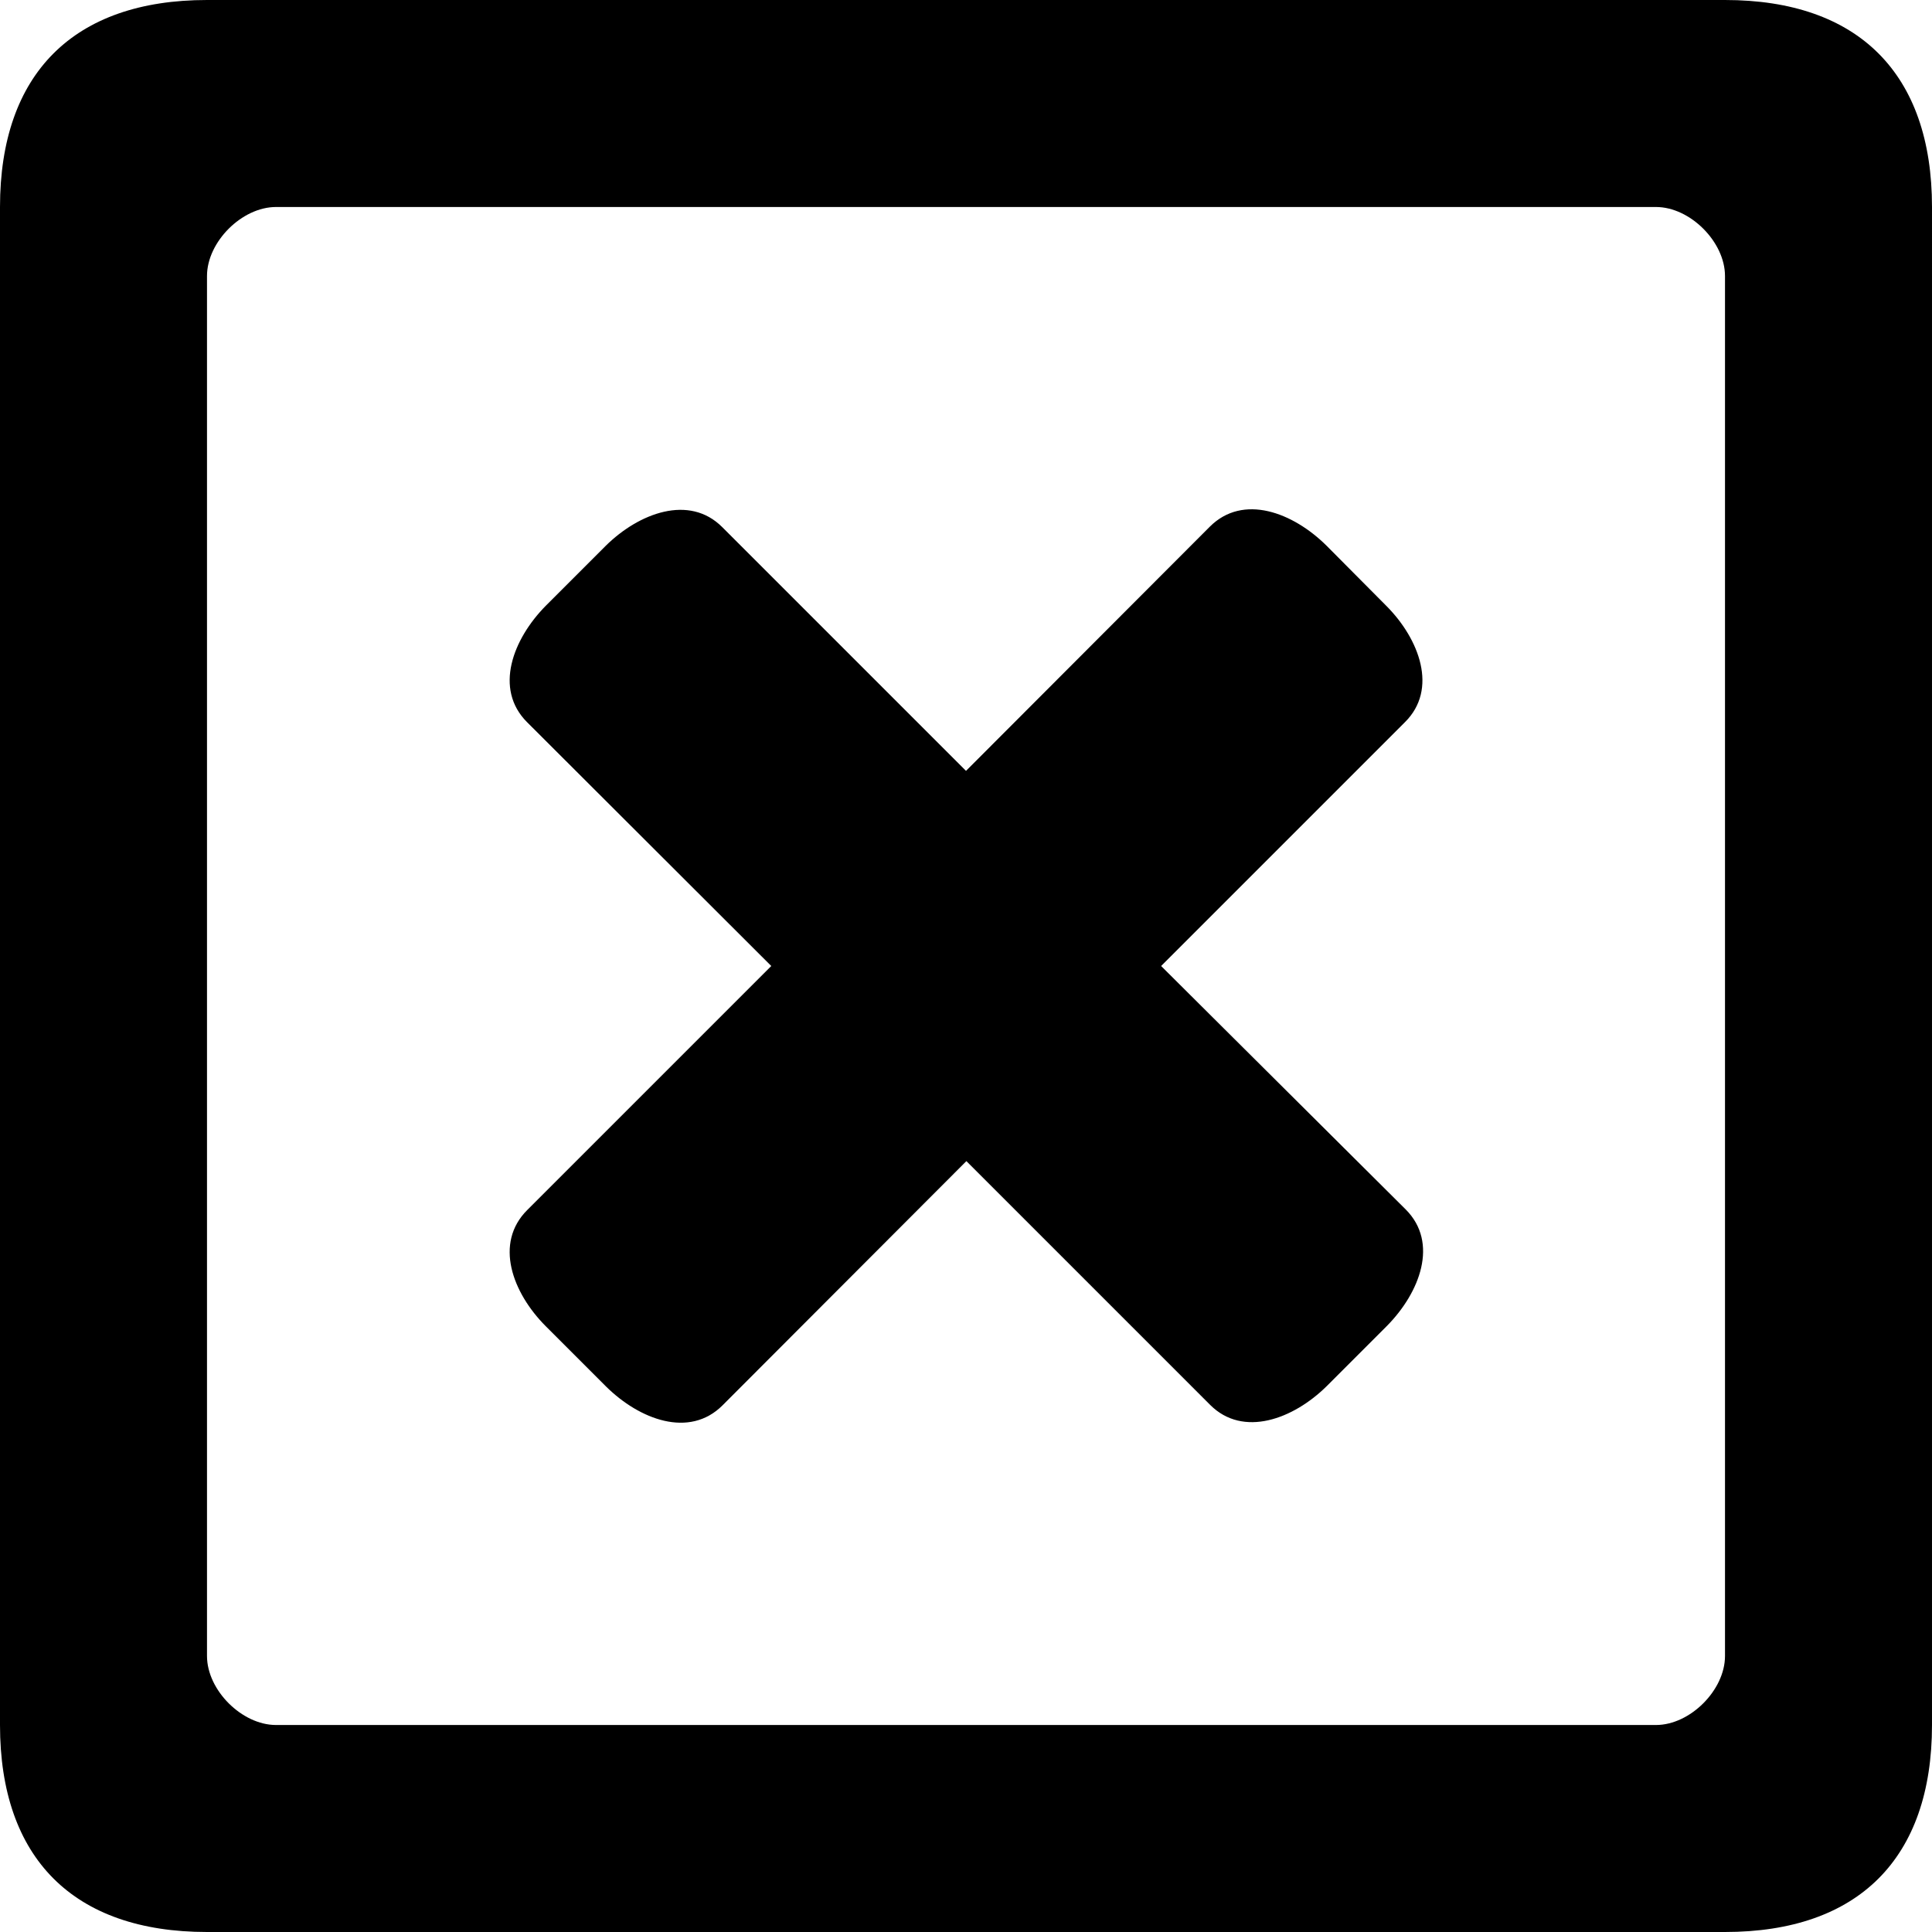 <?xml version="1.0" encoding="utf-8"?>
<!-- Generator: Adobe Illustrator 25.0.0, SVG Export Plug-In . SVG Version: 6.00 Build 0)  -->
<svg version="1.1" id="Layer_1" xmlns="http://www.w3.org/2000/svg" xmlns:xlink="http://www.w3.org/1999/xlink" x="0px" y="0px"
	 viewBox="0 0 504 504" style="enable-background:new 0 0 504 504;" xml:space="preserve">
<path d="M54,504h396c34.8,0,54-19.2,54-54V54c0-34.8-19.2-54-54-54H54C19.2,0,0,19.2,0,54v396C0,484.8,19.2,504,54,504L54,504z
	 M54,72c0-8.9,9.1-18,18-18h360c8.9,0,18,9.1,18,18v360c0,8.9-9.1,18-18,18H72c-8.9,0-18-9.1-18-18L54,72L54,72z"/>
<path d="M142.4,346l15.7,15.7c8.7,8.6,21.7,13.6,30.4,4.9l63.6-63.7l63.6,63.6c8.6,8.6,21.7,3.7,30.4-4.9l15.7-15.7
	c8.6-8.7,13.6-21.7,4.9-30.4L302.9,252l63.6-63.6c8.7-8.6,3.8-21.7-4.9-30.4L346,142.3c-8.7-8.6-21.7-13.6-30.4-4.9L252,201.1
	l-63.6-63.6c-8.6-8.6-21.7-3.7-30.4,4.9L142.4,158c-8.6,8.7-13.6,21.7-4.9,30.4l63.7,63.6l-63.6,63.6
	C128.8,324.3,133.7,337.3,142.4,346L142.4,346z"/>
</svg>

